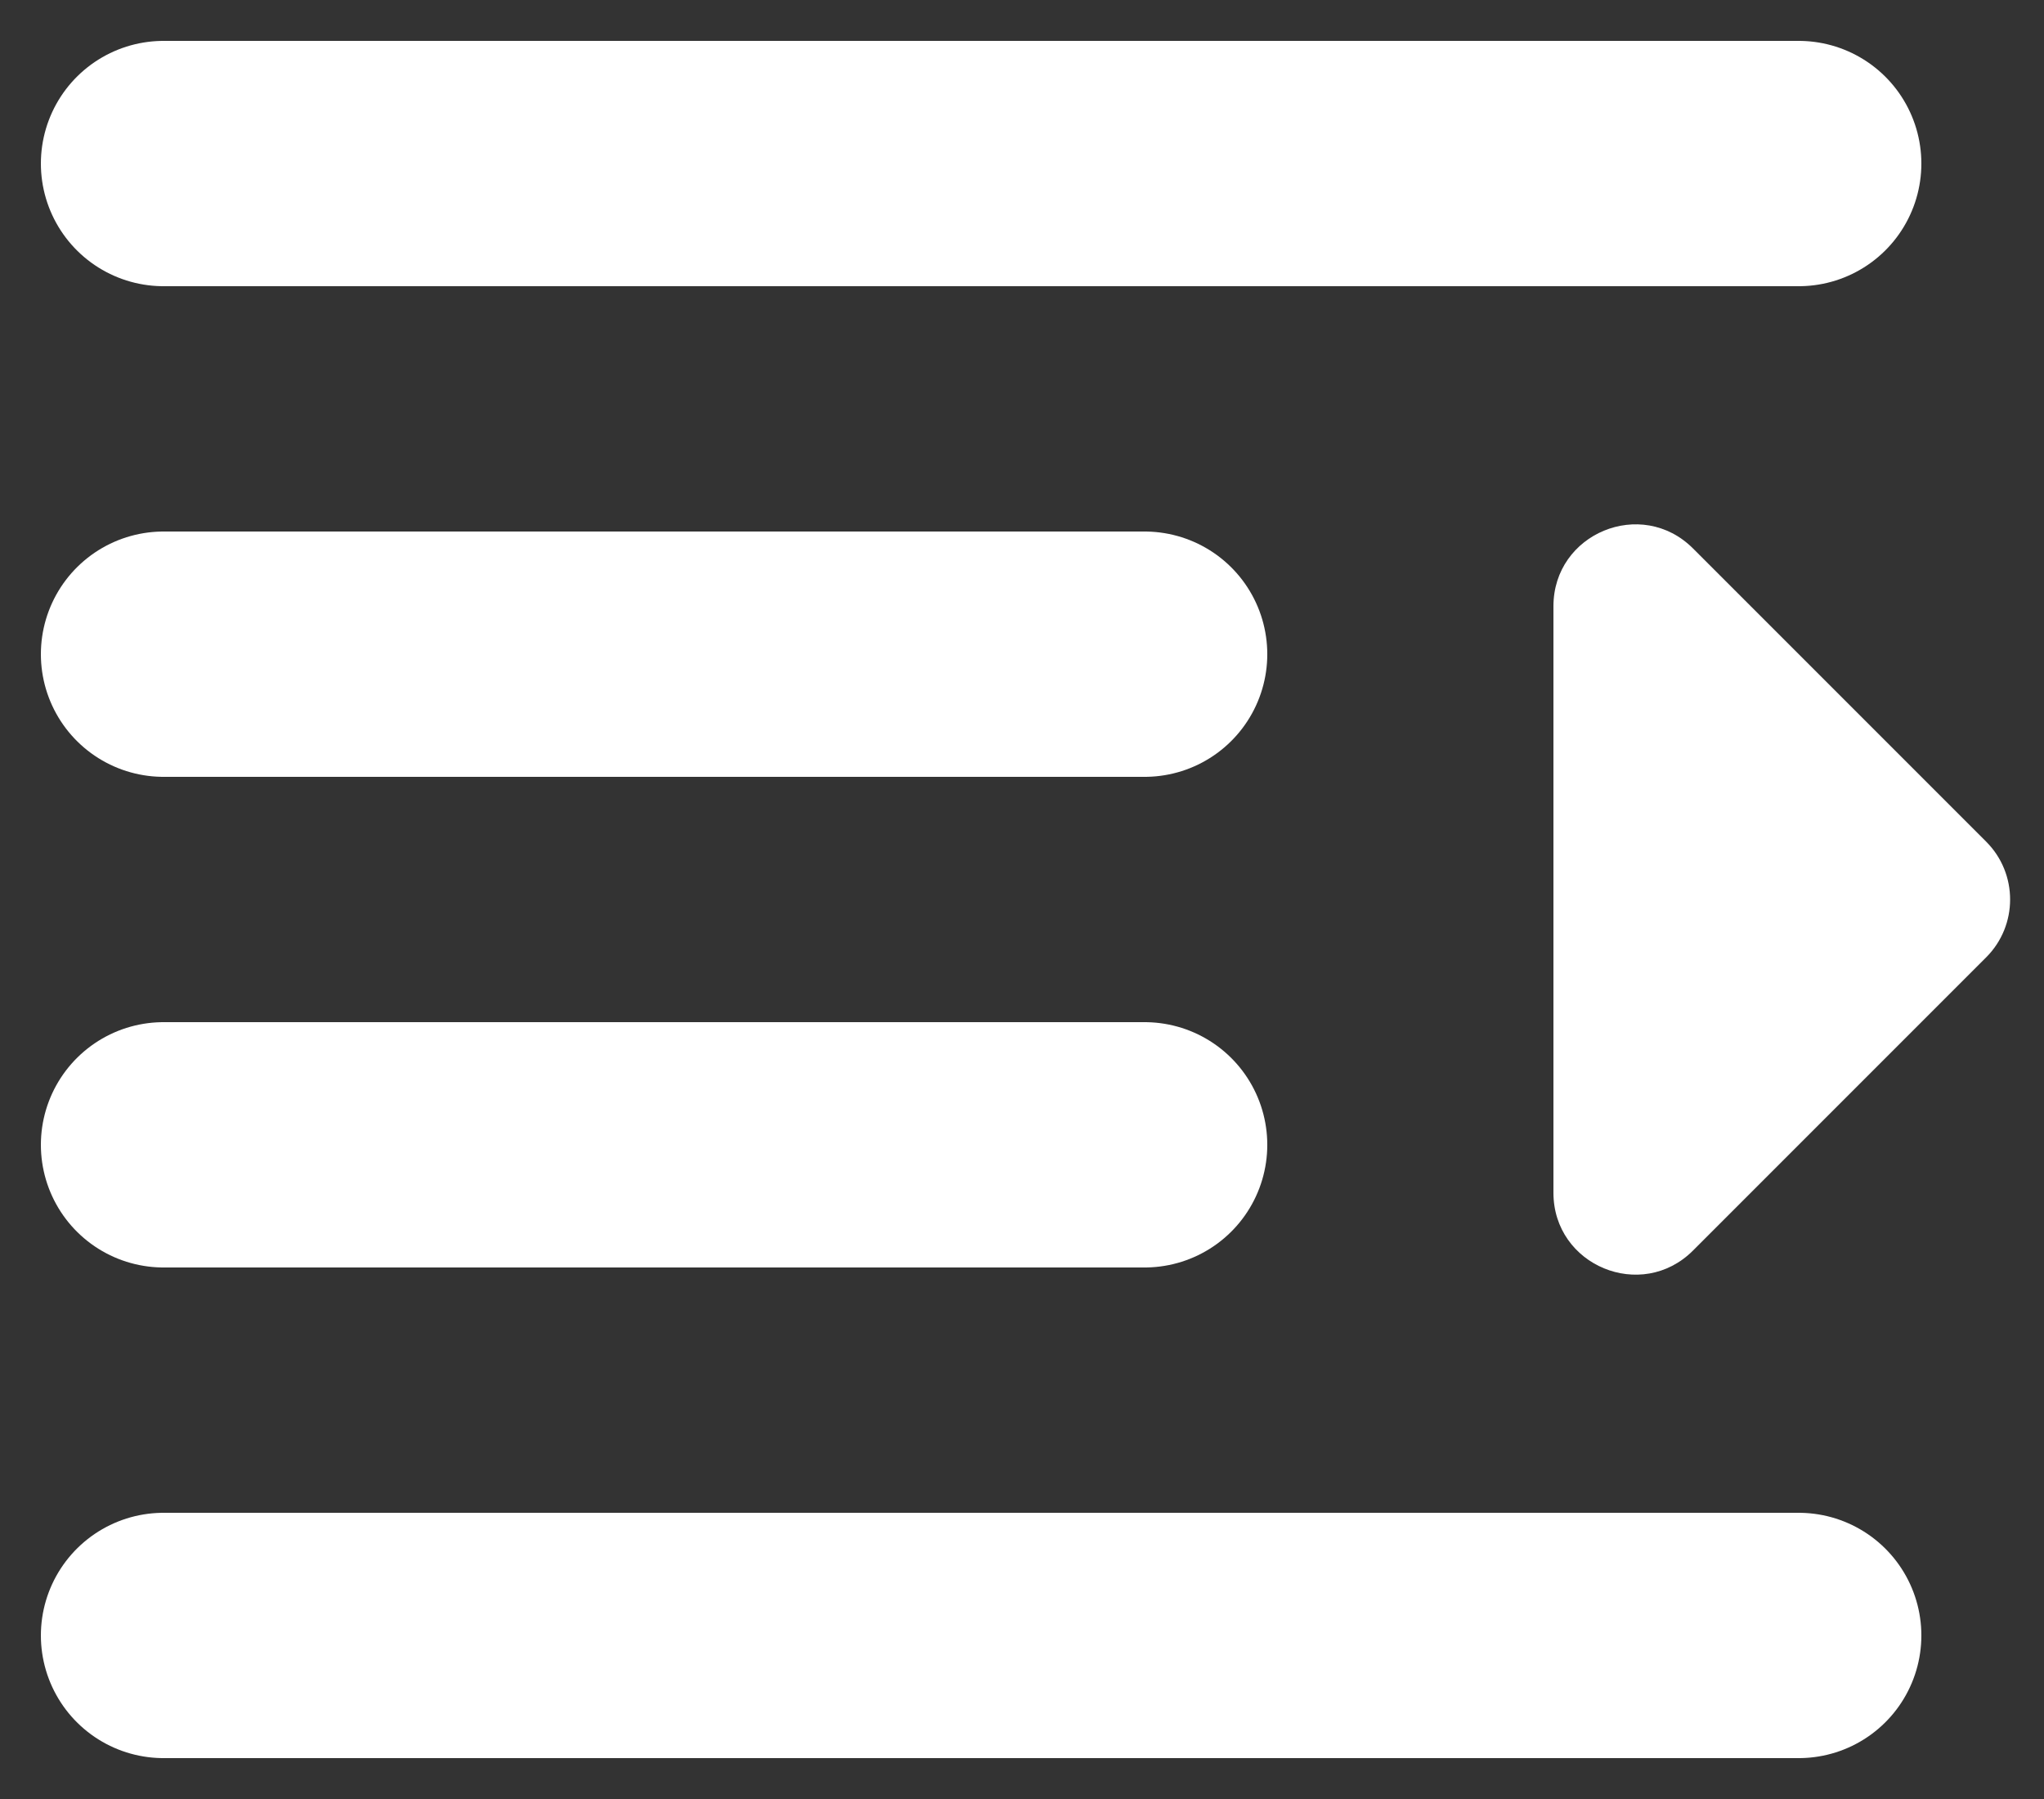<svg width="25" height="22" viewBox="0 0 25 22" fill="none" xmlns="http://www.w3.org/2000/svg">
<rect x="0" y="0" width="25" height="22" fill="#333333" stroke="none"/>
<g id="sidebar expanded icon">
<path id="Vector 25" d="M2 2H22" stroke="white" stroke-width="3" stroke-linecap="round"/>
<path id="Vector 26" d="M2 8H14" stroke="white" stroke-width="3" stroke-linecap="round"/>
<path id="Vector 27" d="M2 14H14" stroke="white" stroke-width="3" stroke-linecap="round"/>
<path id="Vector 28" d="M2 20H22" stroke="white" stroke-width="3" stroke-linecap="round"/>
<path id="Vector 29" d="M19 14.586V7.414C19 6.523 20.077 6.077 20.707 6.707L24.293 10.293C24.683 10.683 24.683 11.317 24.293 11.707L20.707 15.293C20.077 15.923 19 15.477 19 14.586Z" fill="white"/>
</g>
</svg>
